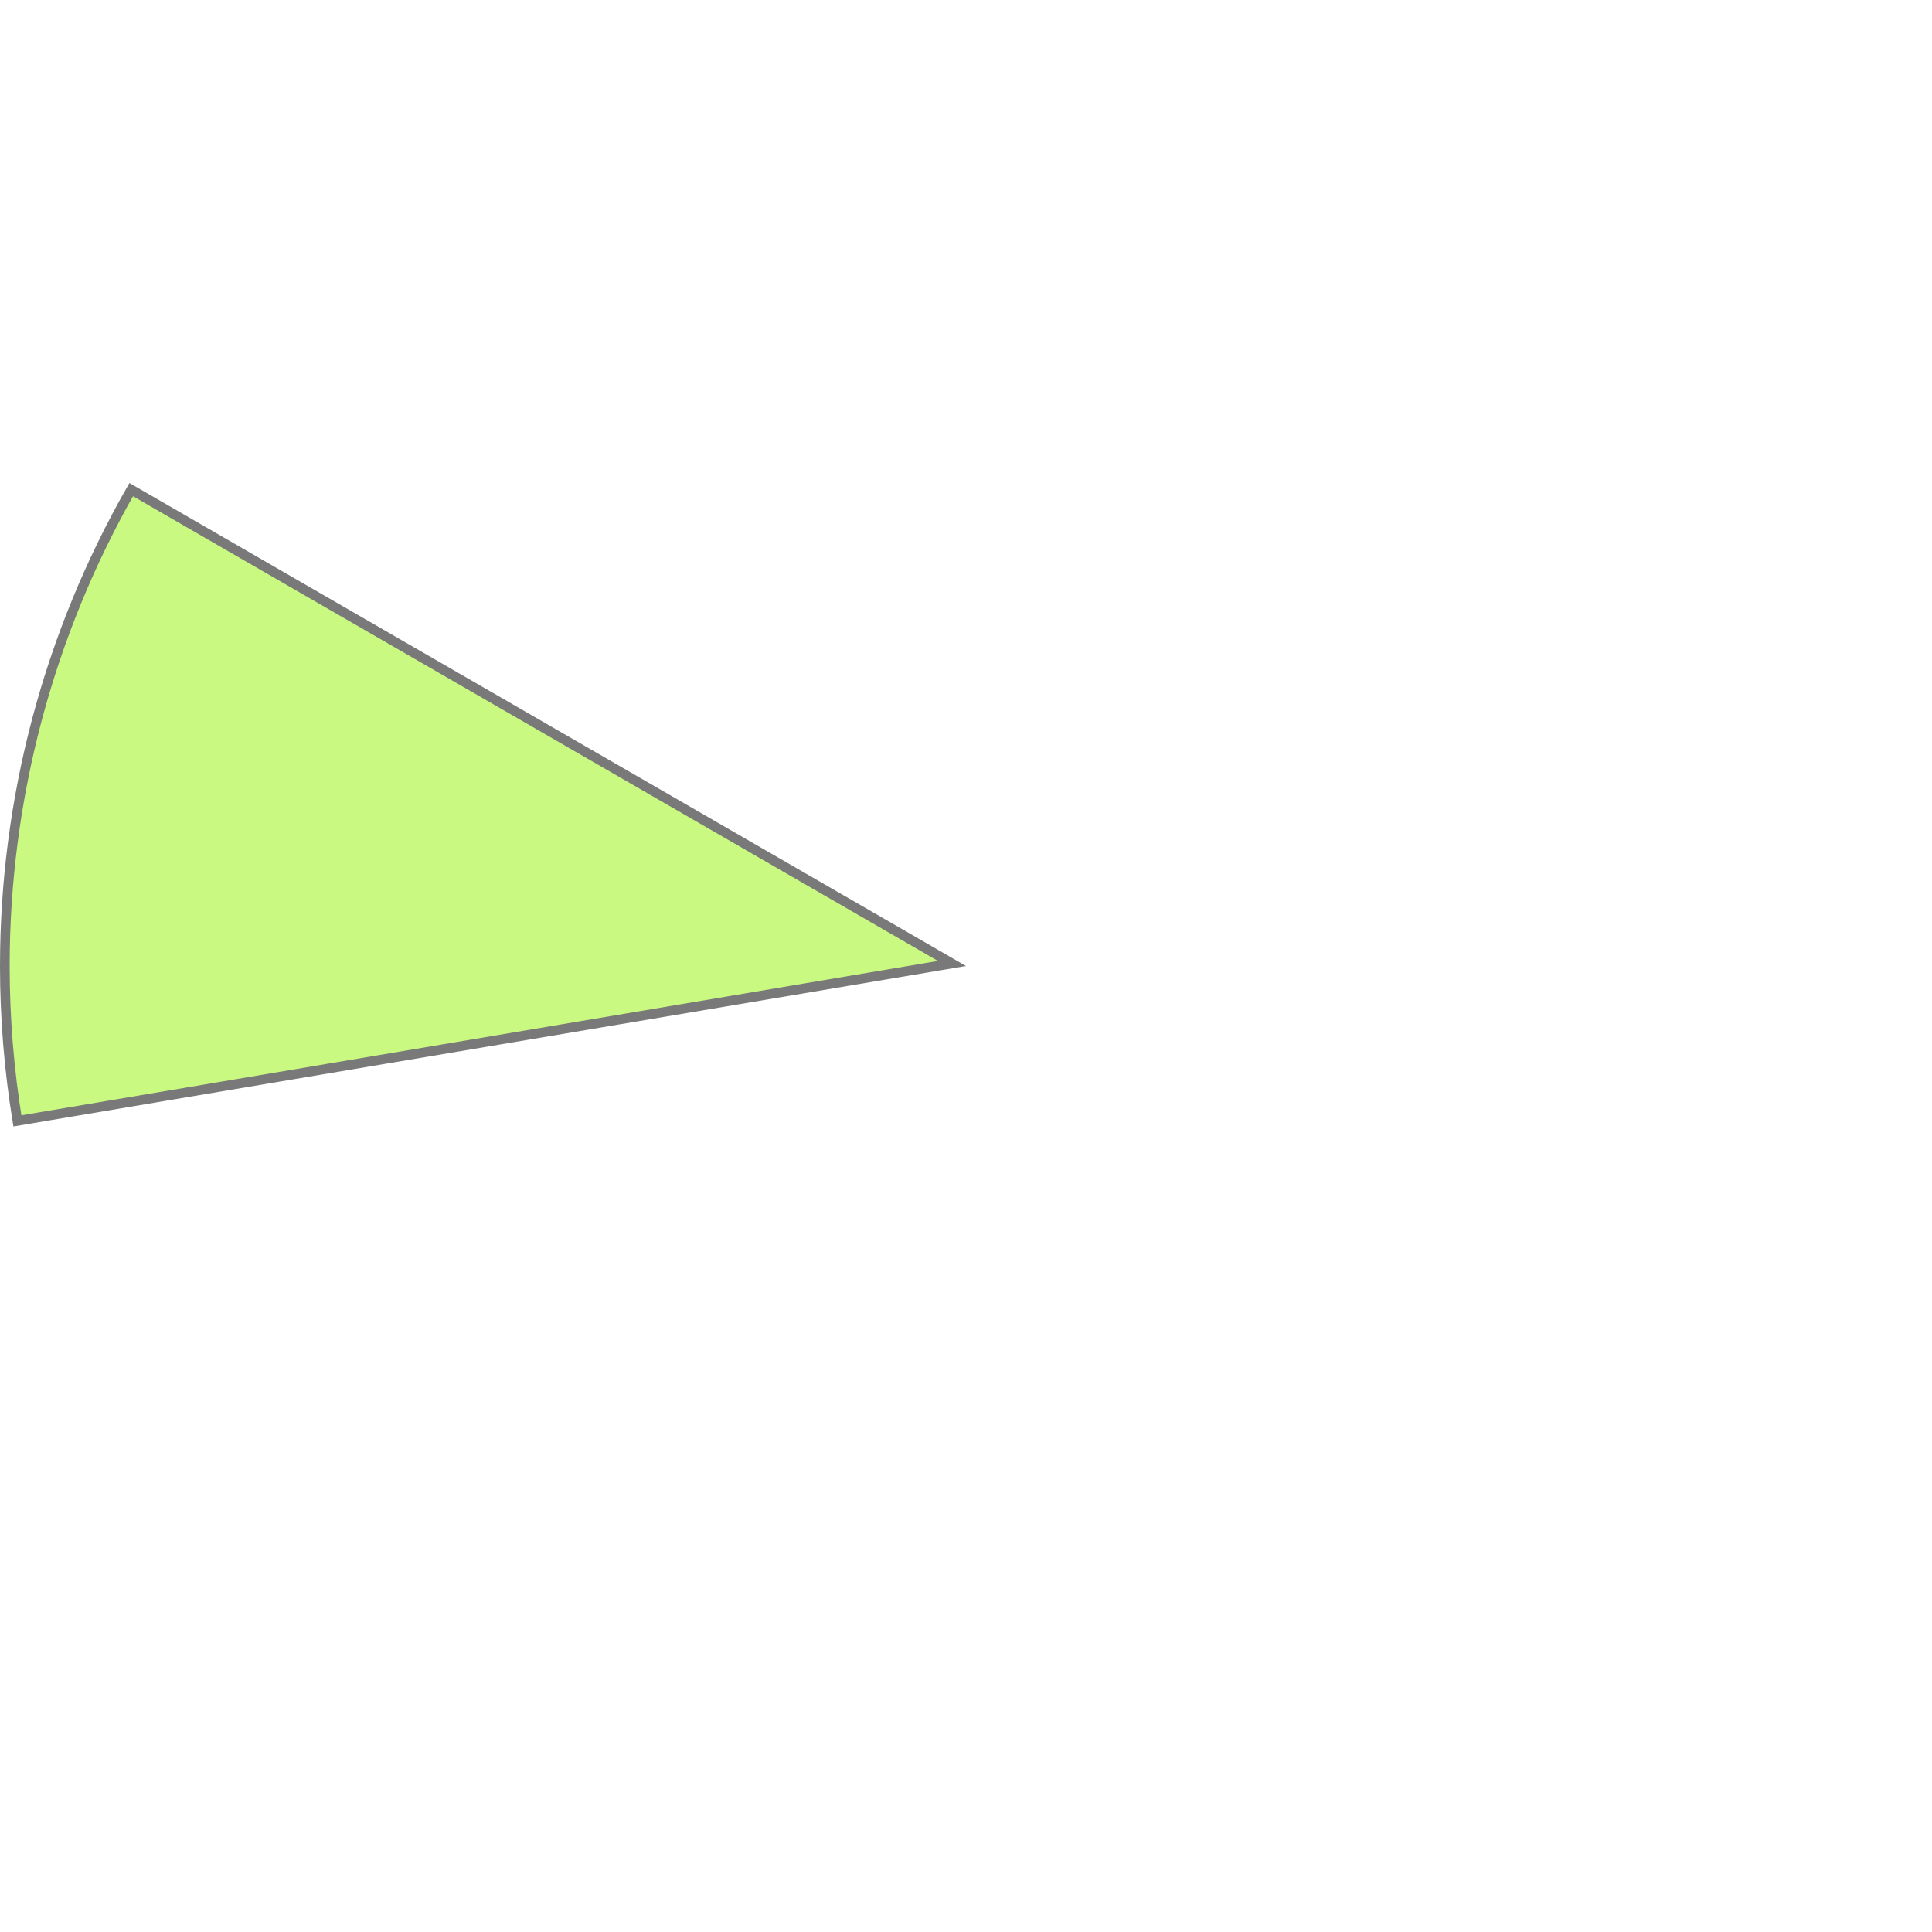 ﻿<?xml version="1.0" encoding="utf-8"?>
<svg version="1.1" xmlns:xlink="http://www.w3.org/1999/xlink" width="200px" height="200px" xmlns="http://www.w3.org/2000/svg">
  <g transform="matrix(1 0 0 1 -866 -595 )">
    <path d="M 867.8 711.032  C 866.935 705.732  866.5 700.371  866.5 695  C 866.5 677.701  871.01 660.703  879.582 645.684  L 964.546 694.738  L 867.8 711.032  Z " fill-rule="nonzero" fill="#caf982" stroke="none" />
    <path d="M 867.8 711.032  C 866.935 705.732  866.5 700.371  866.5 695  C 866.5 677.701  871.01 660.703  879.582 645.684  L 964.546 694.738  L 867.8 711.032  Z " stroke-width="1" stroke="#797979" fill="none" />
  </g>
</svg>